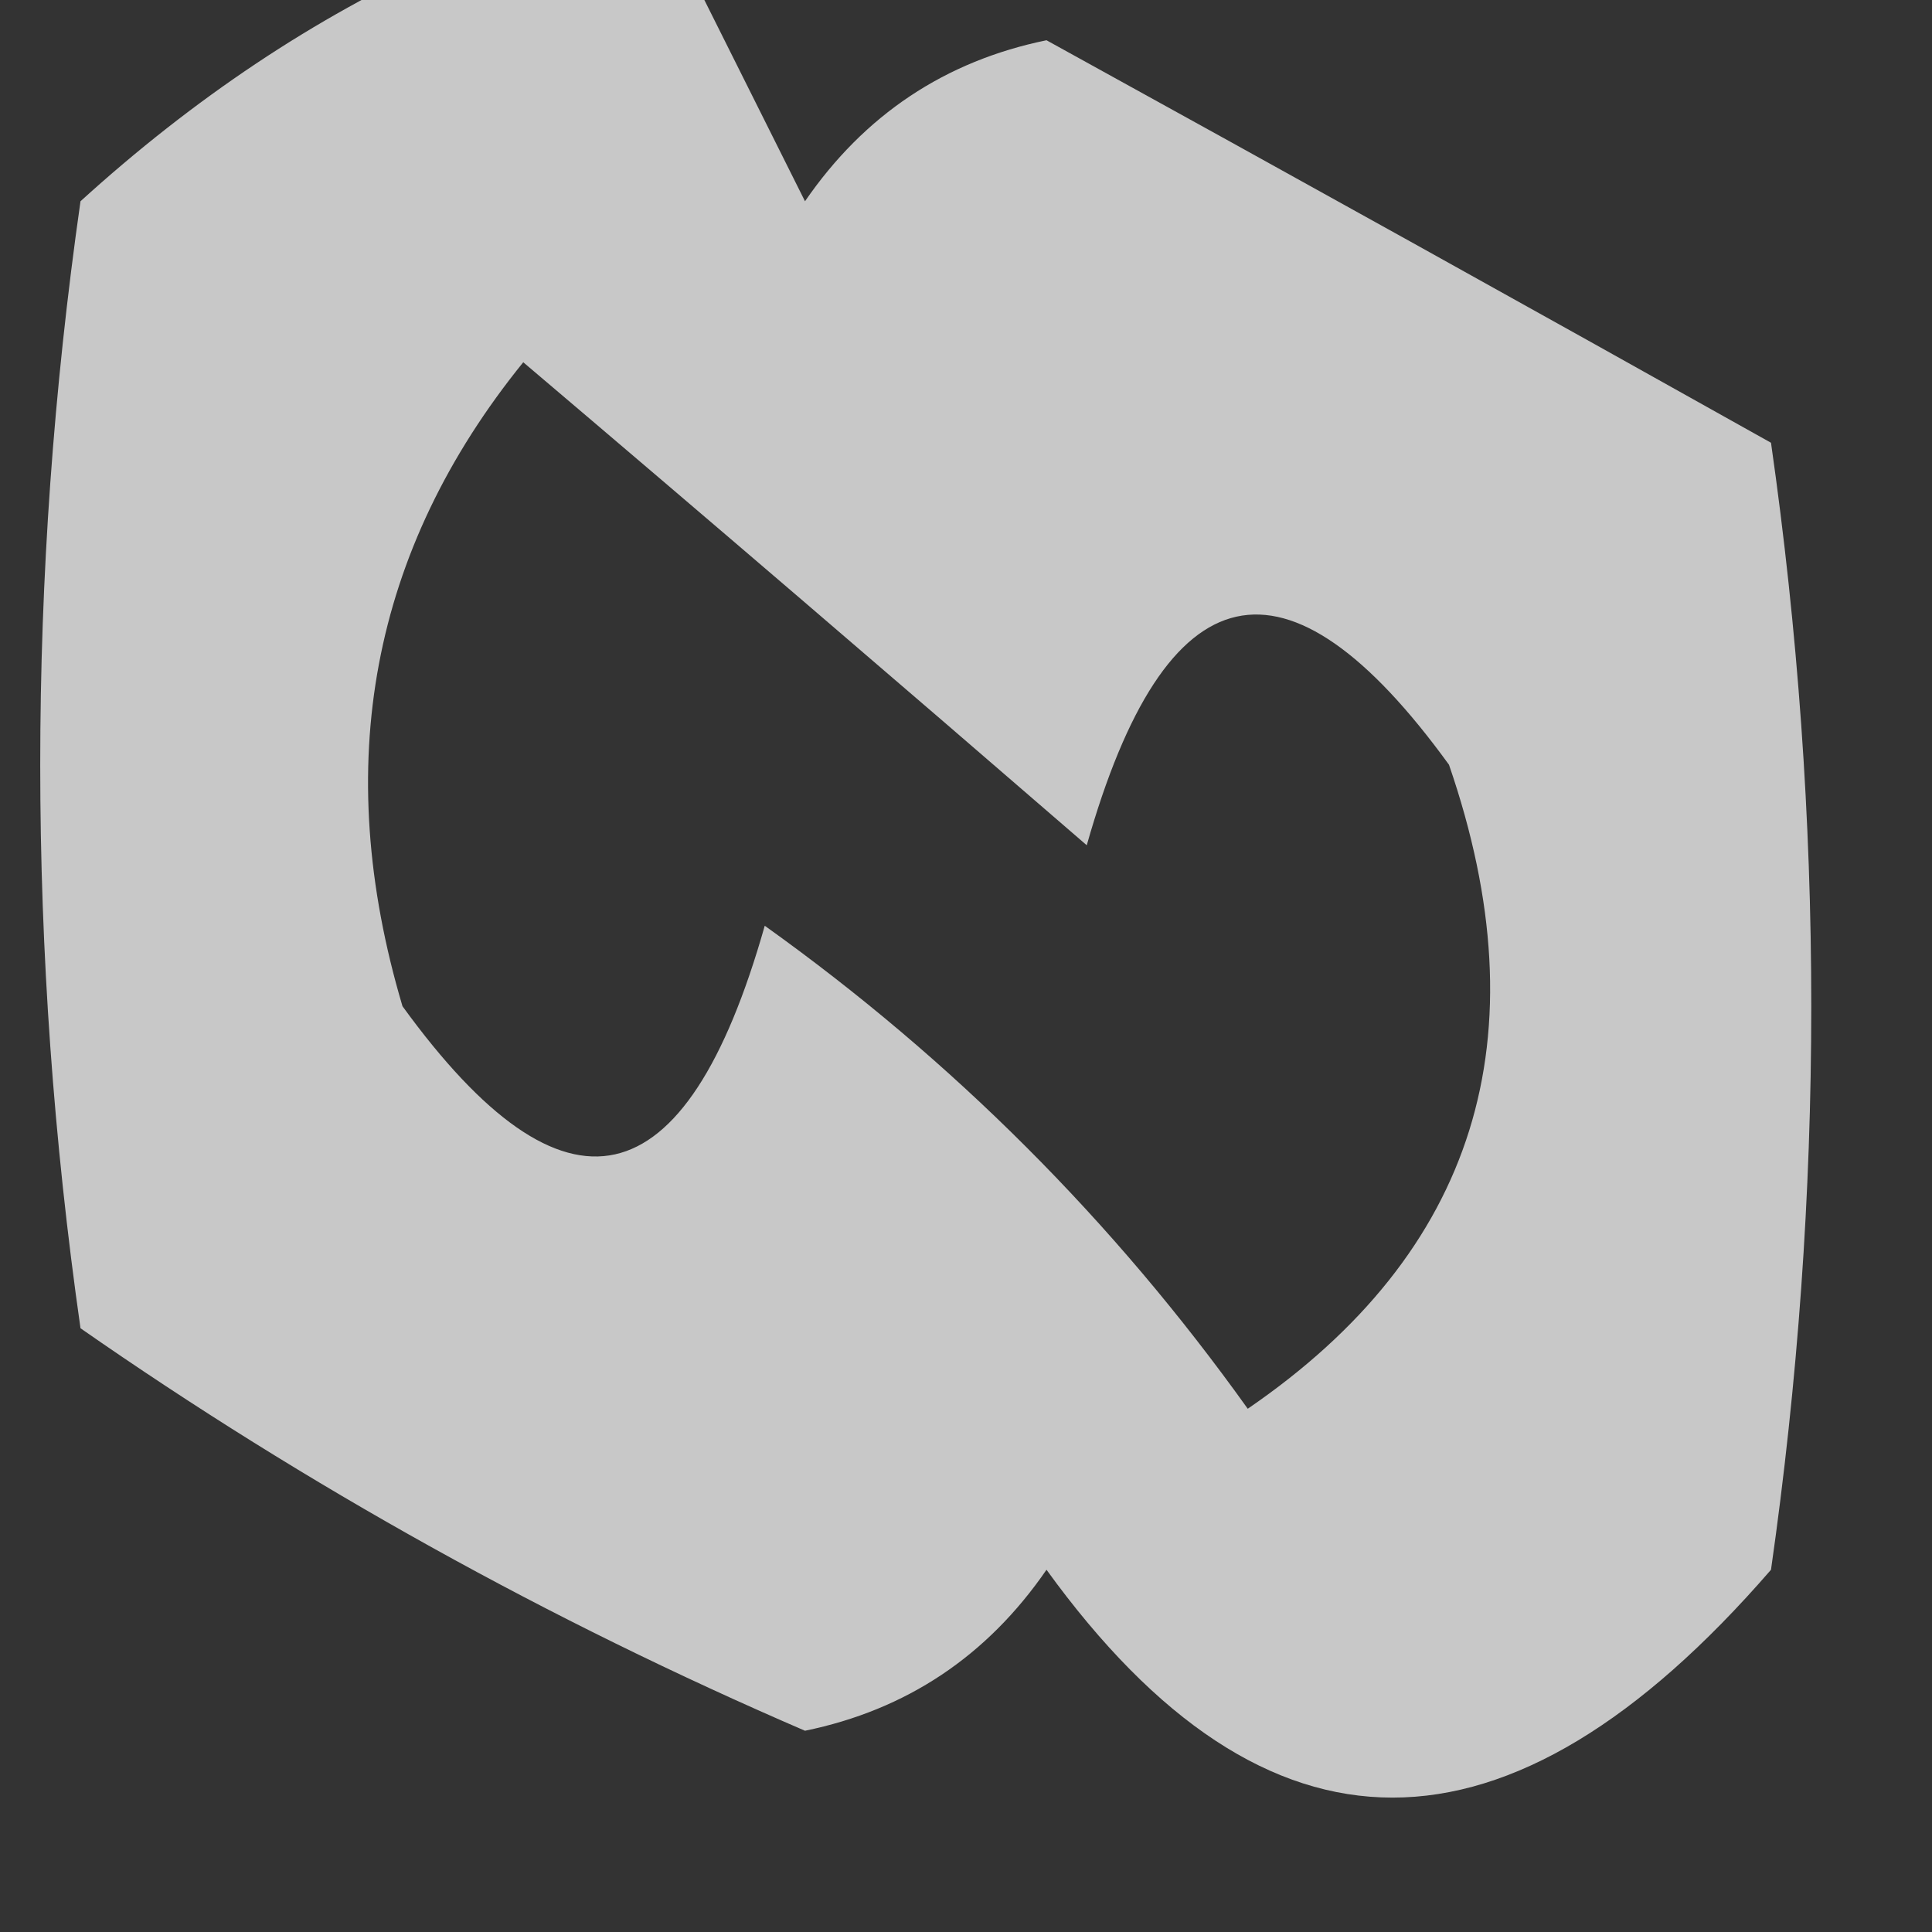 <?xml version="1.0" encoding="UTF-8"?>
<!DOCTYPE svg PUBLIC "-//W3C//DTD SVG 1.1//EN" "http://www.w3.org/Graphics/SVG/1.1/DTD/svg11.dtd">
<svg xmlns="http://www.w3.org/2000/svg" version="1.1" width="24px" height="24px" style="shape-rendering:geometricPrecision; text-rendering:geometricPrecision; image-rendering:optimizeQuality; fill-rule:evenodd; clip-rule:evenodd" xmlns:xlink="http://www.w3.org/1999/xlink">
<rect width="100%" height="100%" fill="#333333" stroke="none"/>
<g><path style="opacity:0.736" fill="#fefefe" d="M 5.5,-0.5 C 6.5,-0.5 7.5,-0.5 8.5,-0.5C 8.987,0.473 9.487,1.473 10,2.5C 10.739,1.426 11.739,0.759 13,0.5C 16.034,2.172 19.034,3.838 22,5.5C 22.667,10.167 22.667,14.833 22,19.5C 18.731,23.274 15.731,23.274 13,19.5C 12.261,20.574 11.261,21.241 10,21.5C 6.813,20.126 3.813,18.459 1,16.5C 0.333,11.833 0.333,7.167 1,2.5C 2.409,1.219 3.909,0.219 5.5,-0.5 Z M 6.5,4.5 C 8.769,6.425 11.102,8.425 13.5,10.5C 14.479,7.047 15.979,6.714 18,9.5C 19.168,12.893 18.334,15.559 15.5,17.5C 13.833,15.167 11.833,13.167 9.5,11.5C 8.521,14.953 7.021,15.286 5,12.5C 4.109,9.502 4.609,6.836 6.5,4.5 Z"/></g>
</svg>
